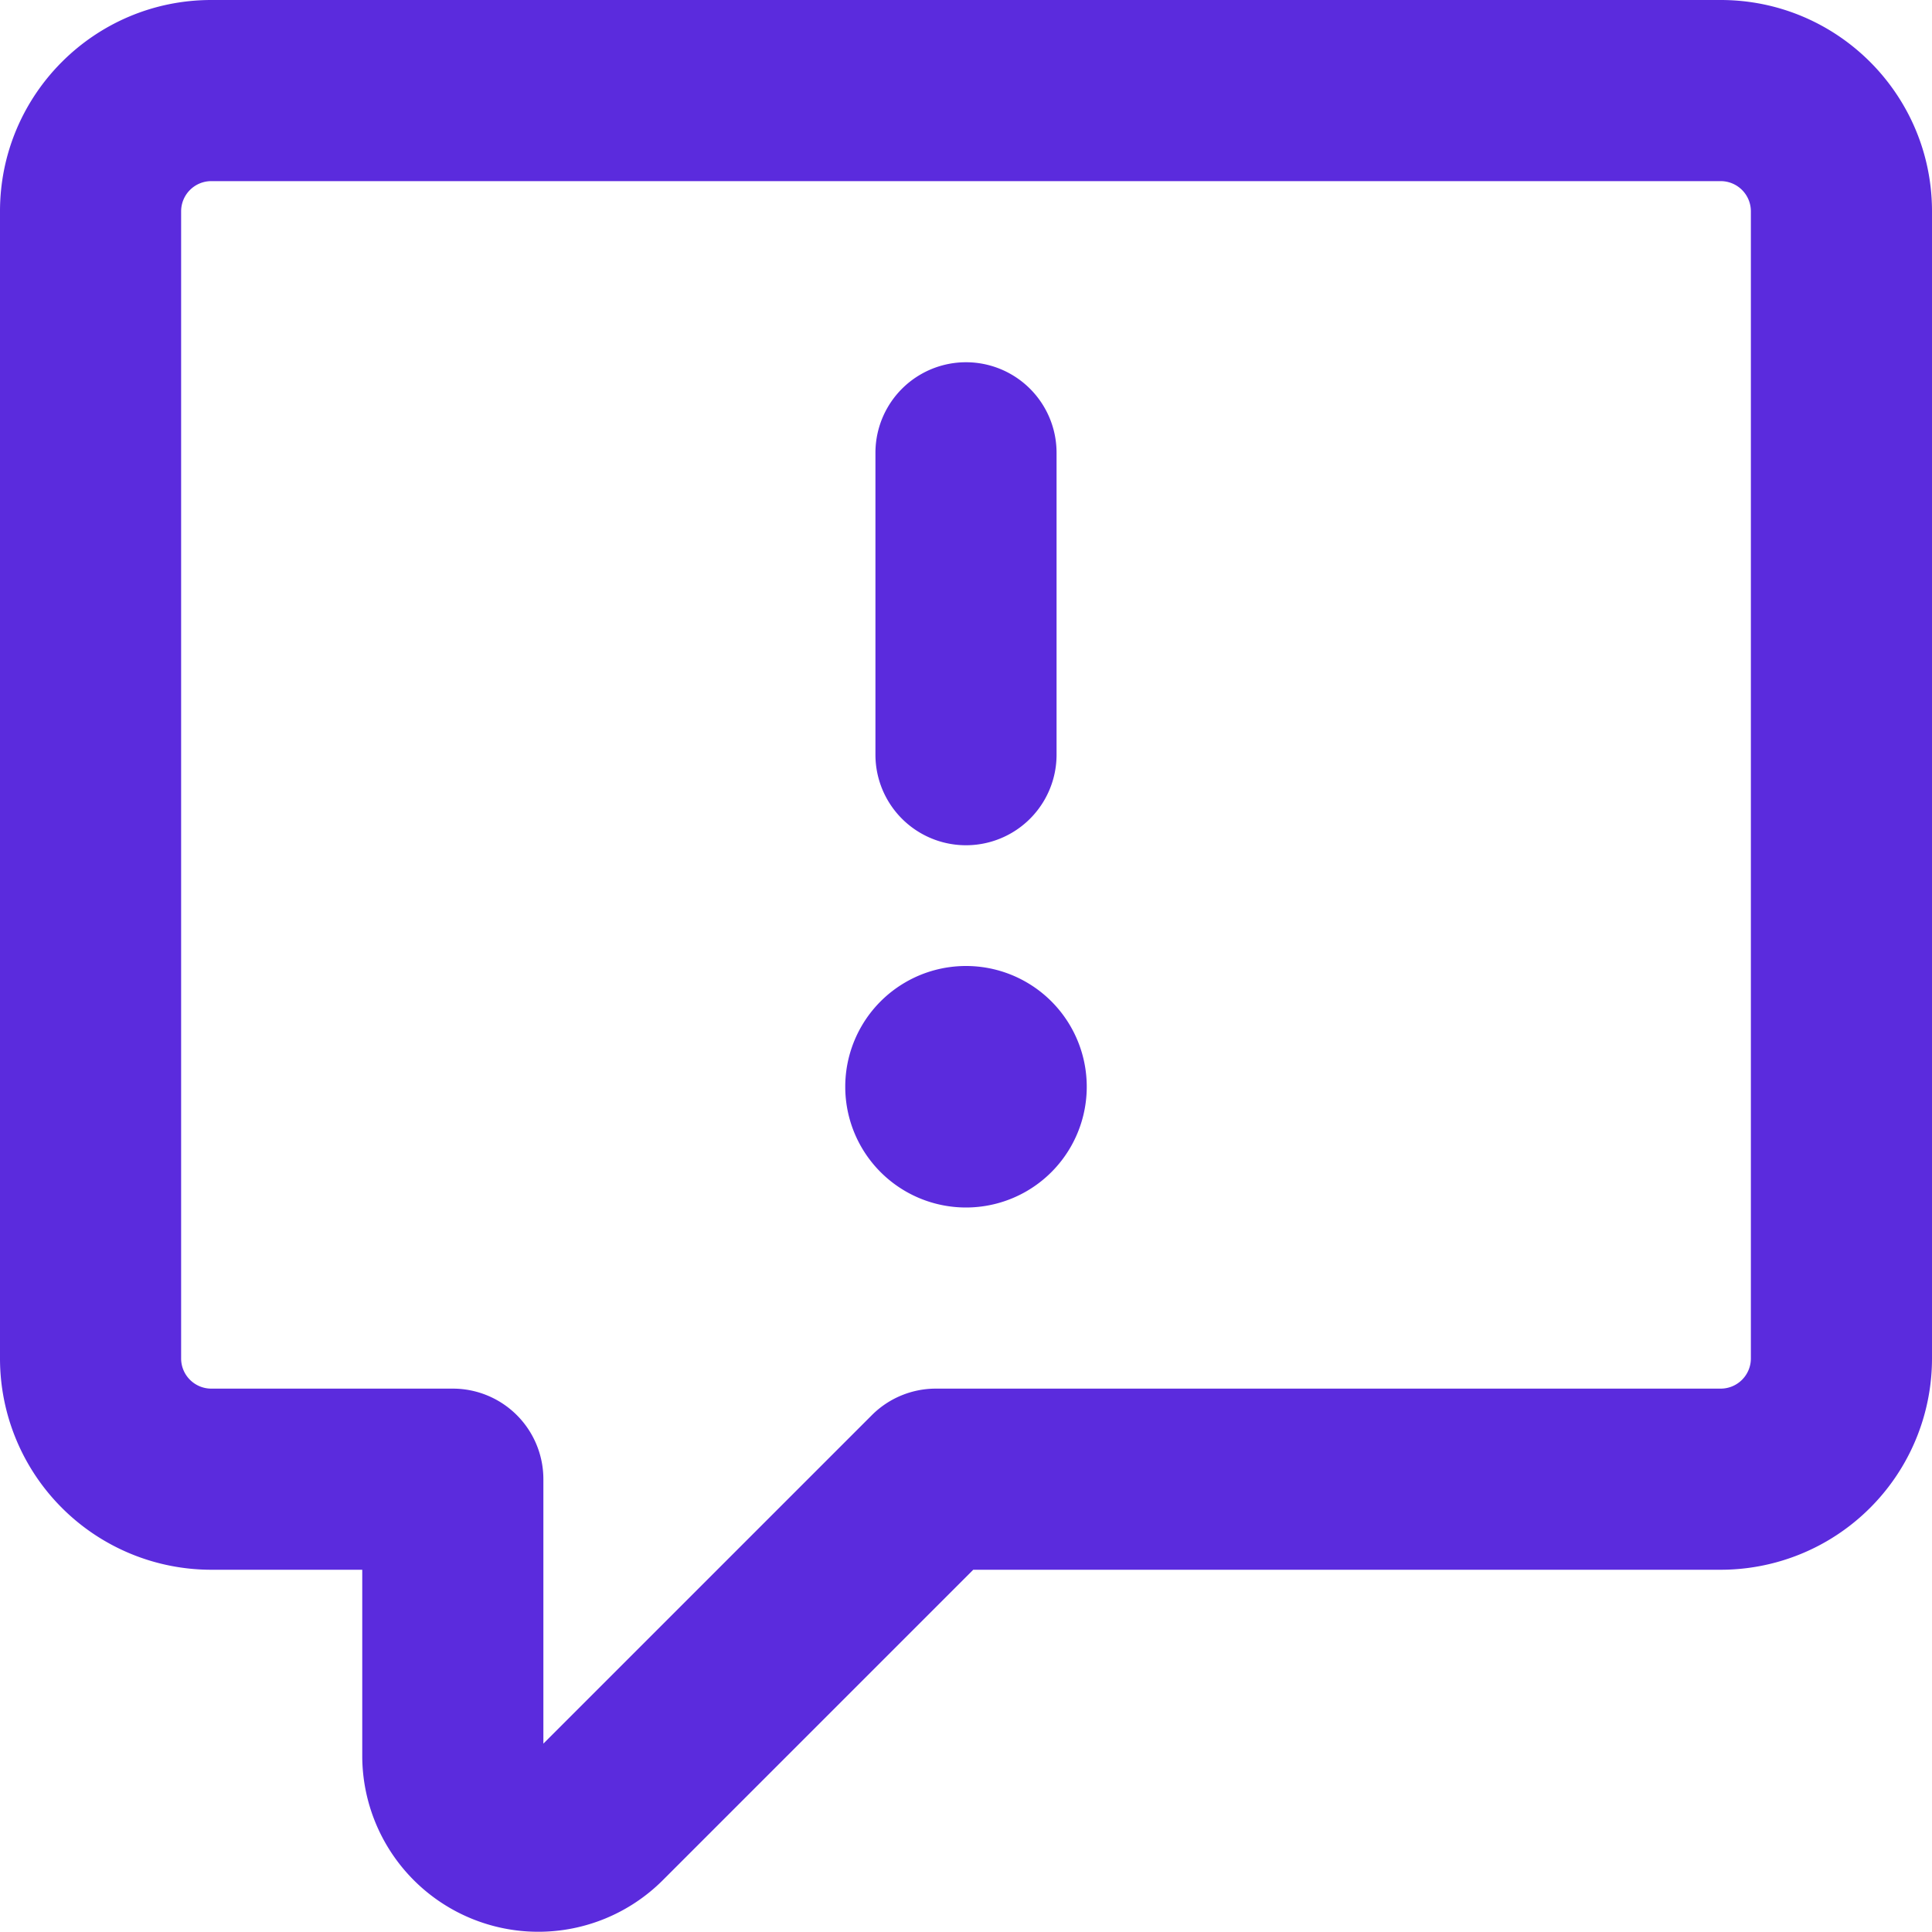 <svg xmlns="http://www.w3.org/2000/svg" width="16" height="16" viewBox="0 0 16 16"><path fill="#5b2bdd" d="M0 1.75C0 .784.784 0 1.75 0h12.5C15.216 0 16 .784 16 1.75v9.5A1.75 1.75 0 0 1 14.25 13H8.06l-2.573 2.573A1.458 1.458 0 0 1 3 14.543V13H1.75A1.75 1.75 0 0 1 0 11.25Zm1.75-.25a.25.25 0 0 0-.25.25v9.5c0 .138.112.25.25.25h2a.75.75 0 0 1 .75.75v2.19l2.72-2.72a.749.749 0 0 1 .53-.22h6.5a.25.25 0 0 0 .25-.25v-9.5a.25.25 0 0 0-.25-.25Zm7 2.25v2.5a.75.75 0 0 1-1.5 0v-2.5a.75.75 0 0 1 1.5 0ZM9 9a1 1 0 1 1-2 0 1 1 0 0 1 2 0Z"/></svg>